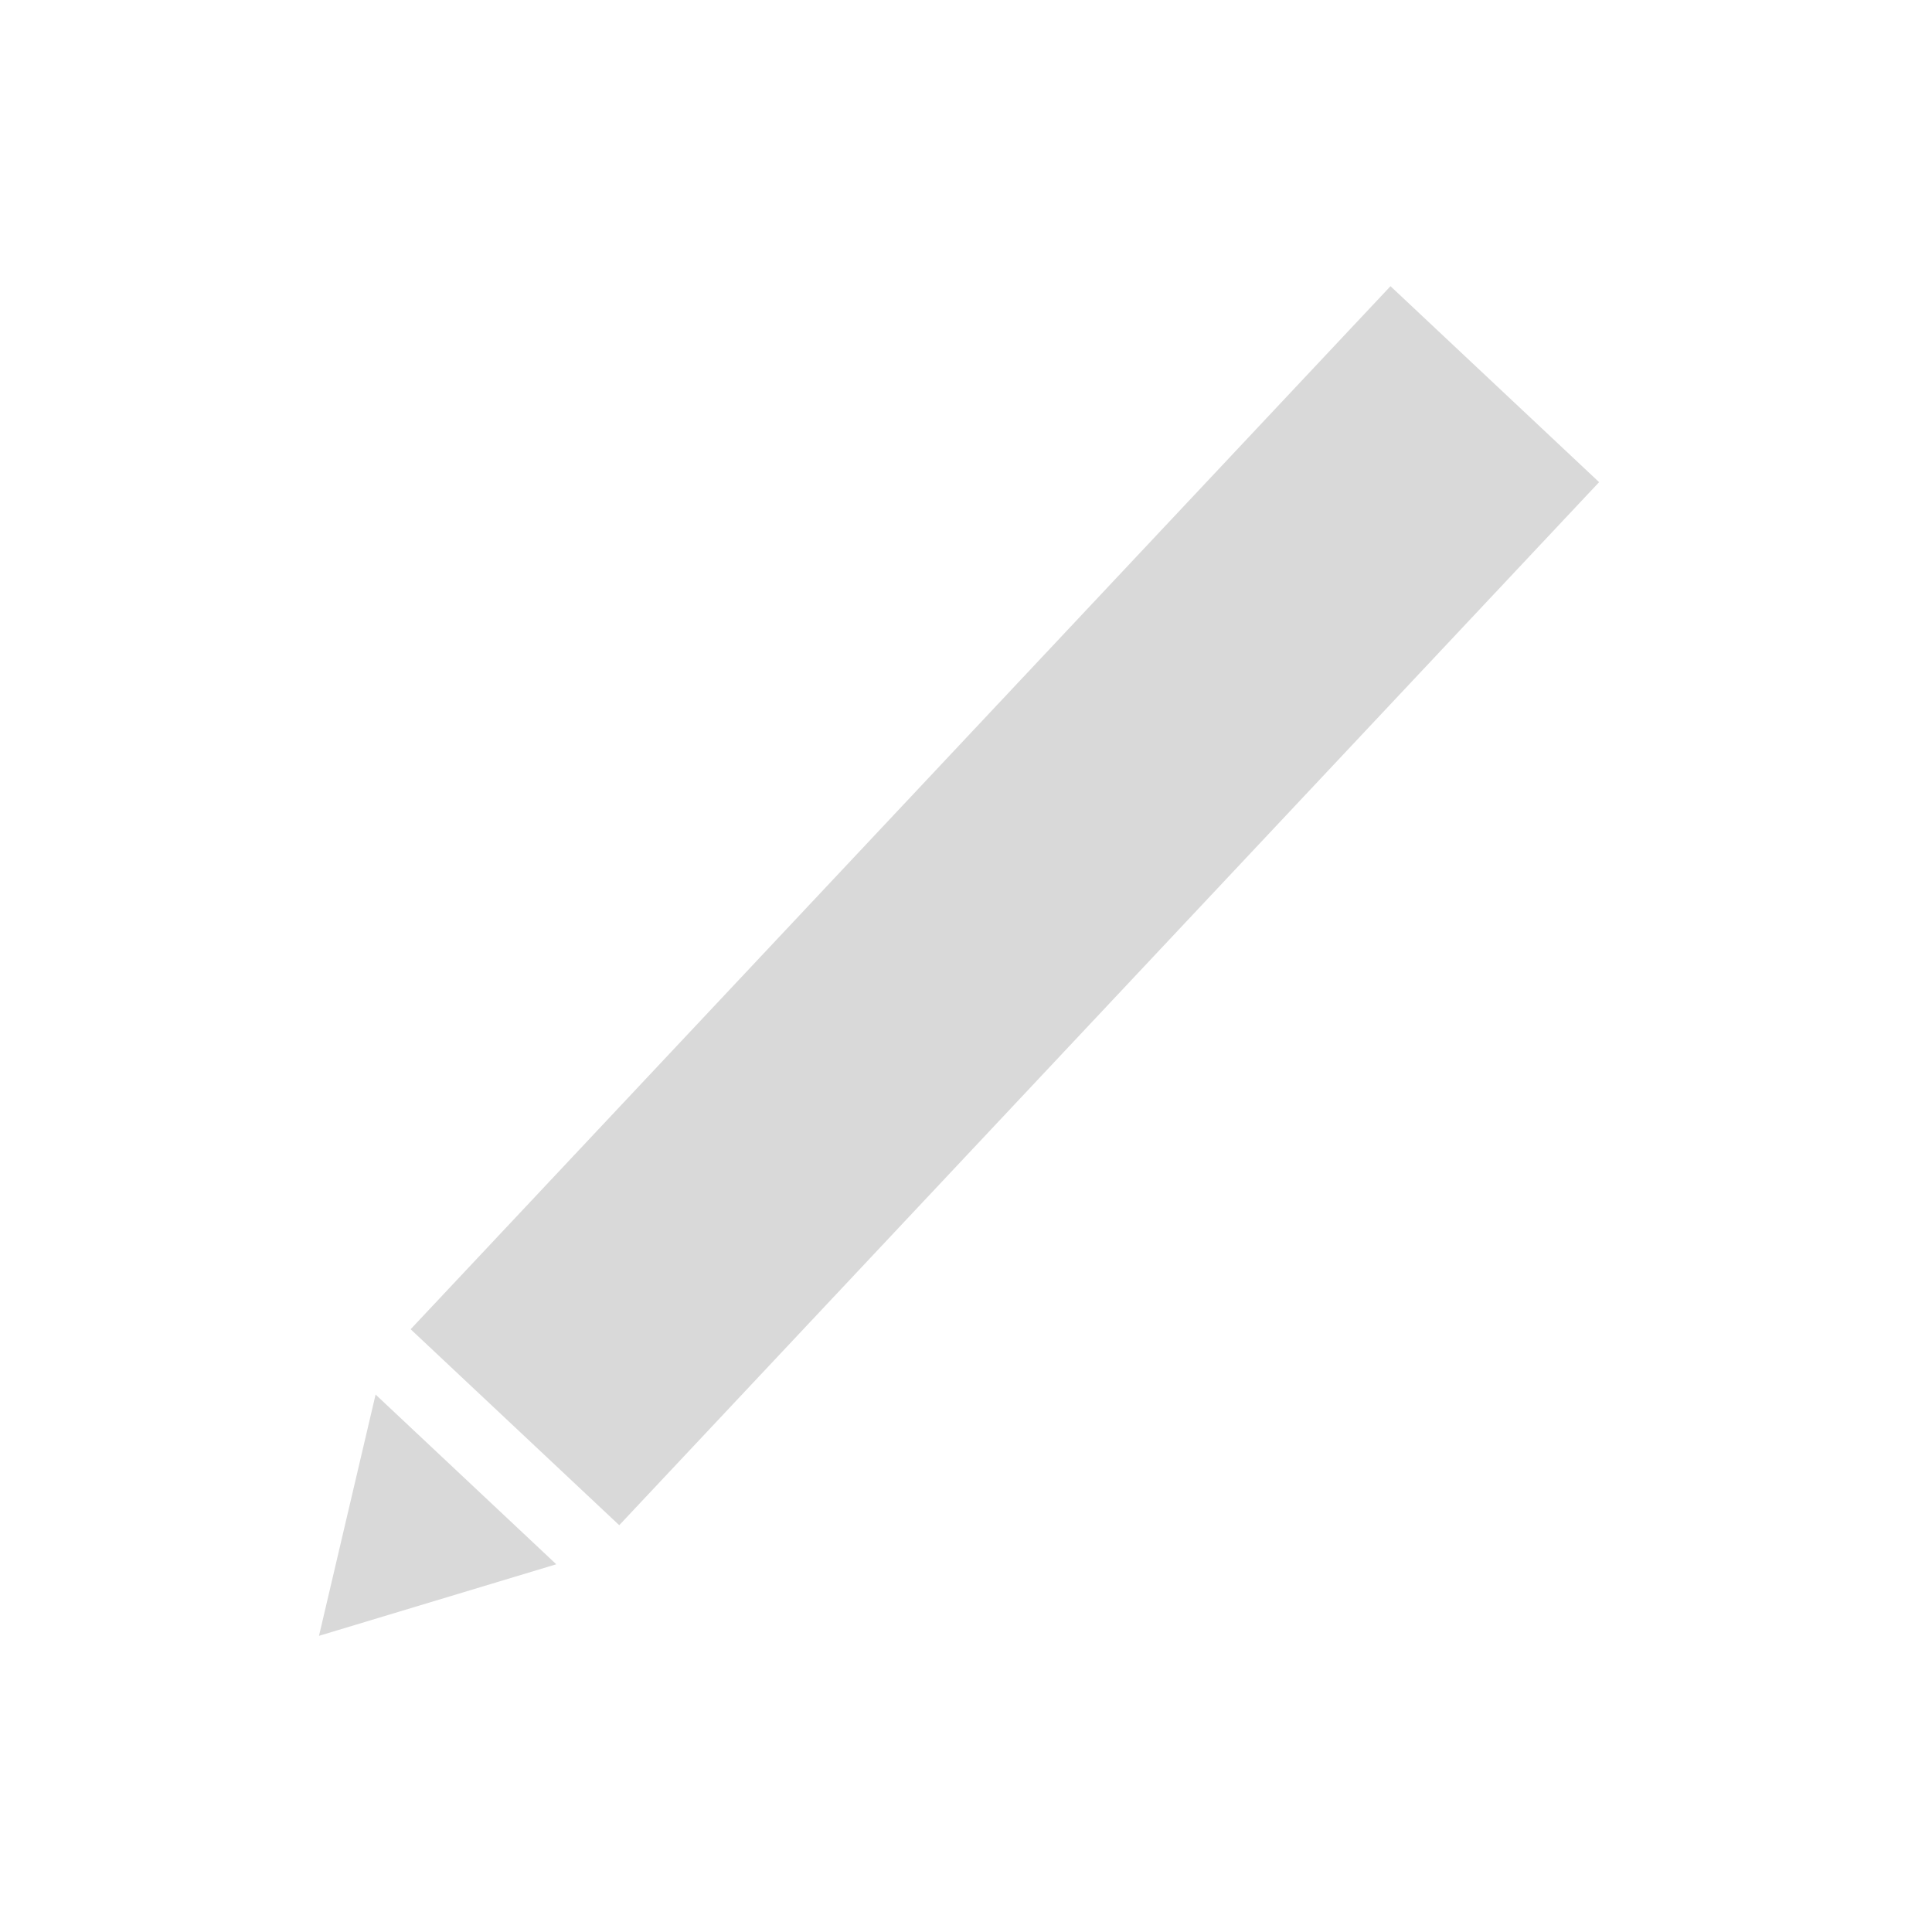 <svg width="27" height="27" viewBox="0 0 27 27" fill="none" xmlns="http://www.w3.org/2000/svg">
<g filter="url(#filter0_d_2738_94)">
<path d="M4.458 18.861L5.249 15.489L7.774 17.861L4.458 18.861Z" fill="#D9D9D9"/>
<rect x="8.654" y="17.315" width="4" height="20" transform="rotate(-136.789 8.654 17.315)" fill="#D9D9D9"/>
</g>
<defs>
<filter id="filter0_d_2738_94" x="0.458" y="0" width="25.89" height="26.861" filterUnits="userSpaceOnUse" color-interpolation-filters="sRGB">
<feFlood flood-opacity="0" result="BackgroundImageFix"/>
<feColorMatrix in="SourceAlpha" type="matrix" values="0 0 0 0 0 0 0 0 0 0 0 0 0 0 0 0 0 0 127 0" result="hardAlpha"/>
<feOffset dy="4"/>
<feGaussianBlur stdDeviation="2"/>
<feComposite in2="hardAlpha" operator="out"/>
<feColorMatrix type="matrix" values="0 0 0 0 0 0 0 0 0 0 0 0 0 0 0 0 0 0 0.25 0"/>
<feBlend mode="normal" in2="BackgroundImageFix" result="effect1_dropShadow_2738_94"/>
<feBlend mode="normal" in="SourceGraphic" in2="effect1_dropShadow_2738_94" result="shape"/>
</filter>
</defs>
</svg>
